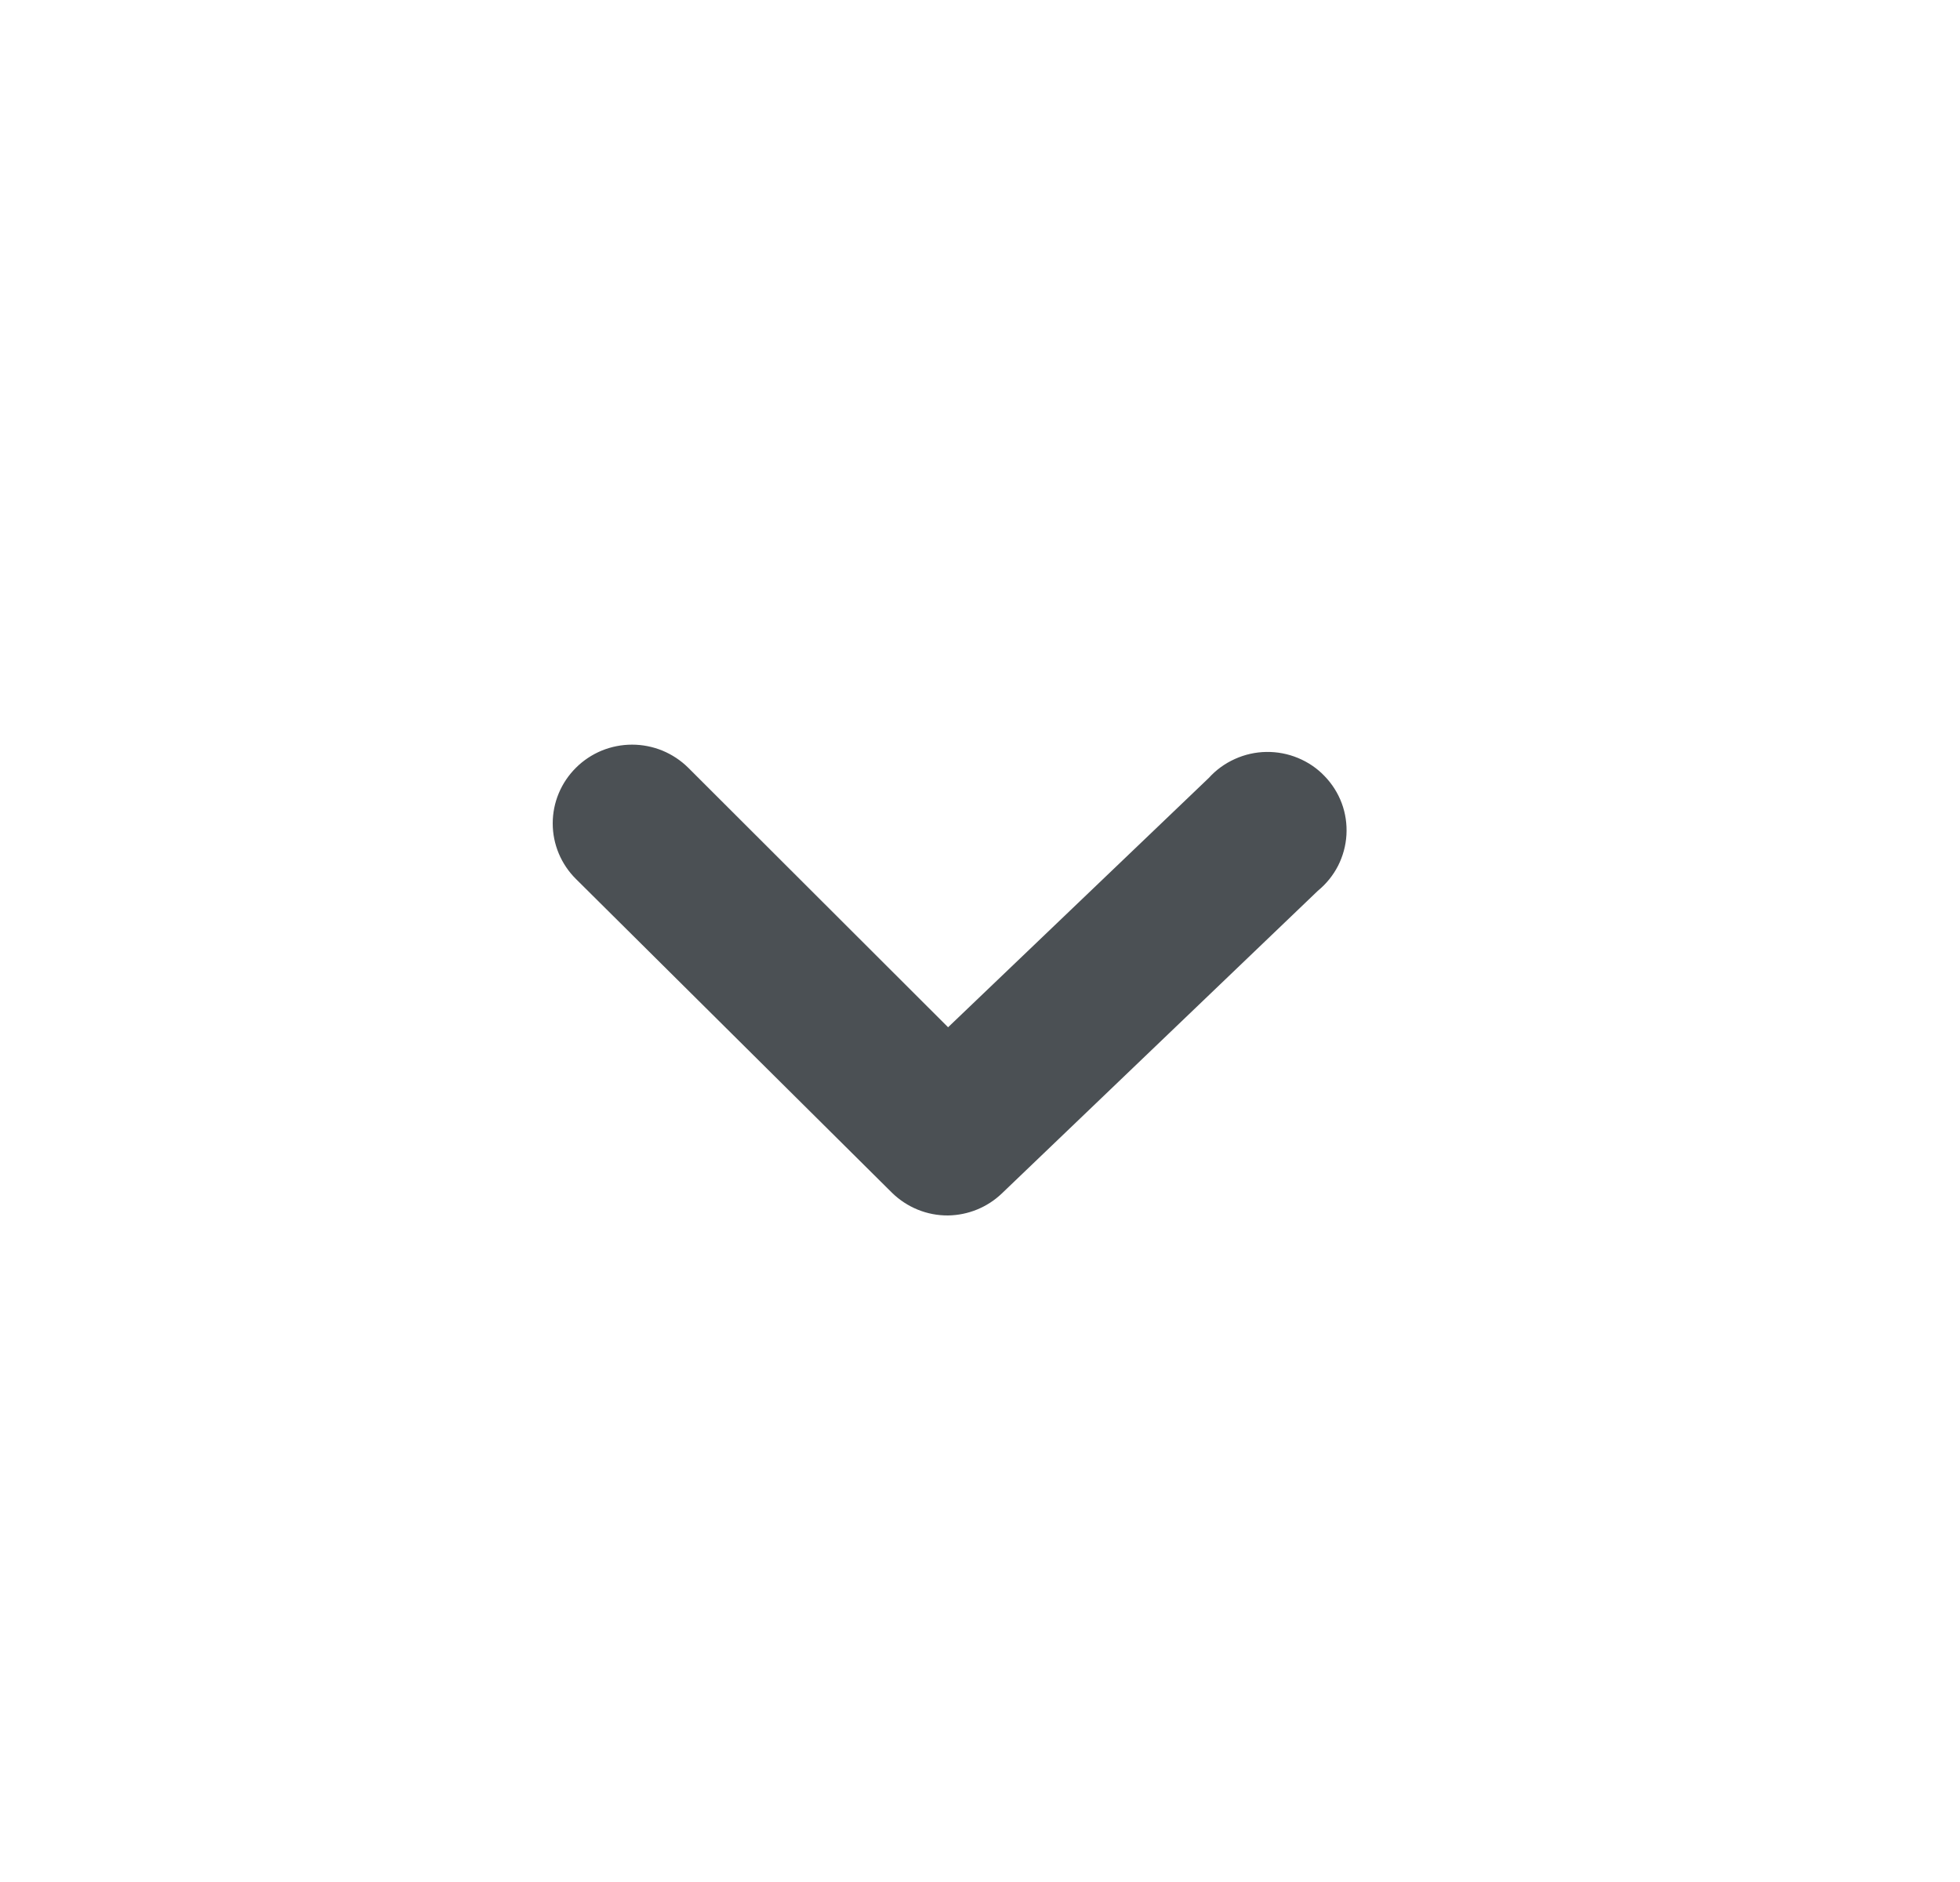 <svg width="25" height="24" viewBox="0 0 25 24" fill="none" xmlns="http://www.w3.org/2000/svg">
<path d="M12.093 15.5C11.96 15.501 11.829 15.476 11.706 15.426C11.583 15.376 11.472 15.303 11.377 15.21L7.347 11.21C7.253 11.117 7.178 11.006 7.127 10.884C7.076 10.762 7.05 10.632 7.05 10.5C7.05 10.368 7.076 10.238 7.127 10.116C7.178 9.994 7.253 9.883 7.347 9.79C7.44 9.697 7.552 9.623 7.675 9.572C7.798 9.522 7.929 9.496 8.062 9.496C8.195 9.496 8.326 9.522 8.449 9.572C8.572 9.623 8.684 9.697 8.778 9.79L12.093 13.1L15.419 9.92C15.511 9.818 15.624 9.736 15.751 9.679C15.877 9.622 16.013 9.591 16.152 9.589C16.291 9.587 16.428 9.613 16.556 9.666C16.684 9.719 16.8 9.797 16.895 9.897C16.991 9.996 17.066 10.114 17.114 10.243C17.162 10.372 17.182 10.51 17.174 10.647C17.166 10.784 17.129 10.919 17.067 11.041C17.004 11.164 16.916 11.272 16.809 11.36L12.778 15.22C12.594 15.396 12.349 15.496 12.093 15.5Z" fill="#4B5054"/>
</svg>
